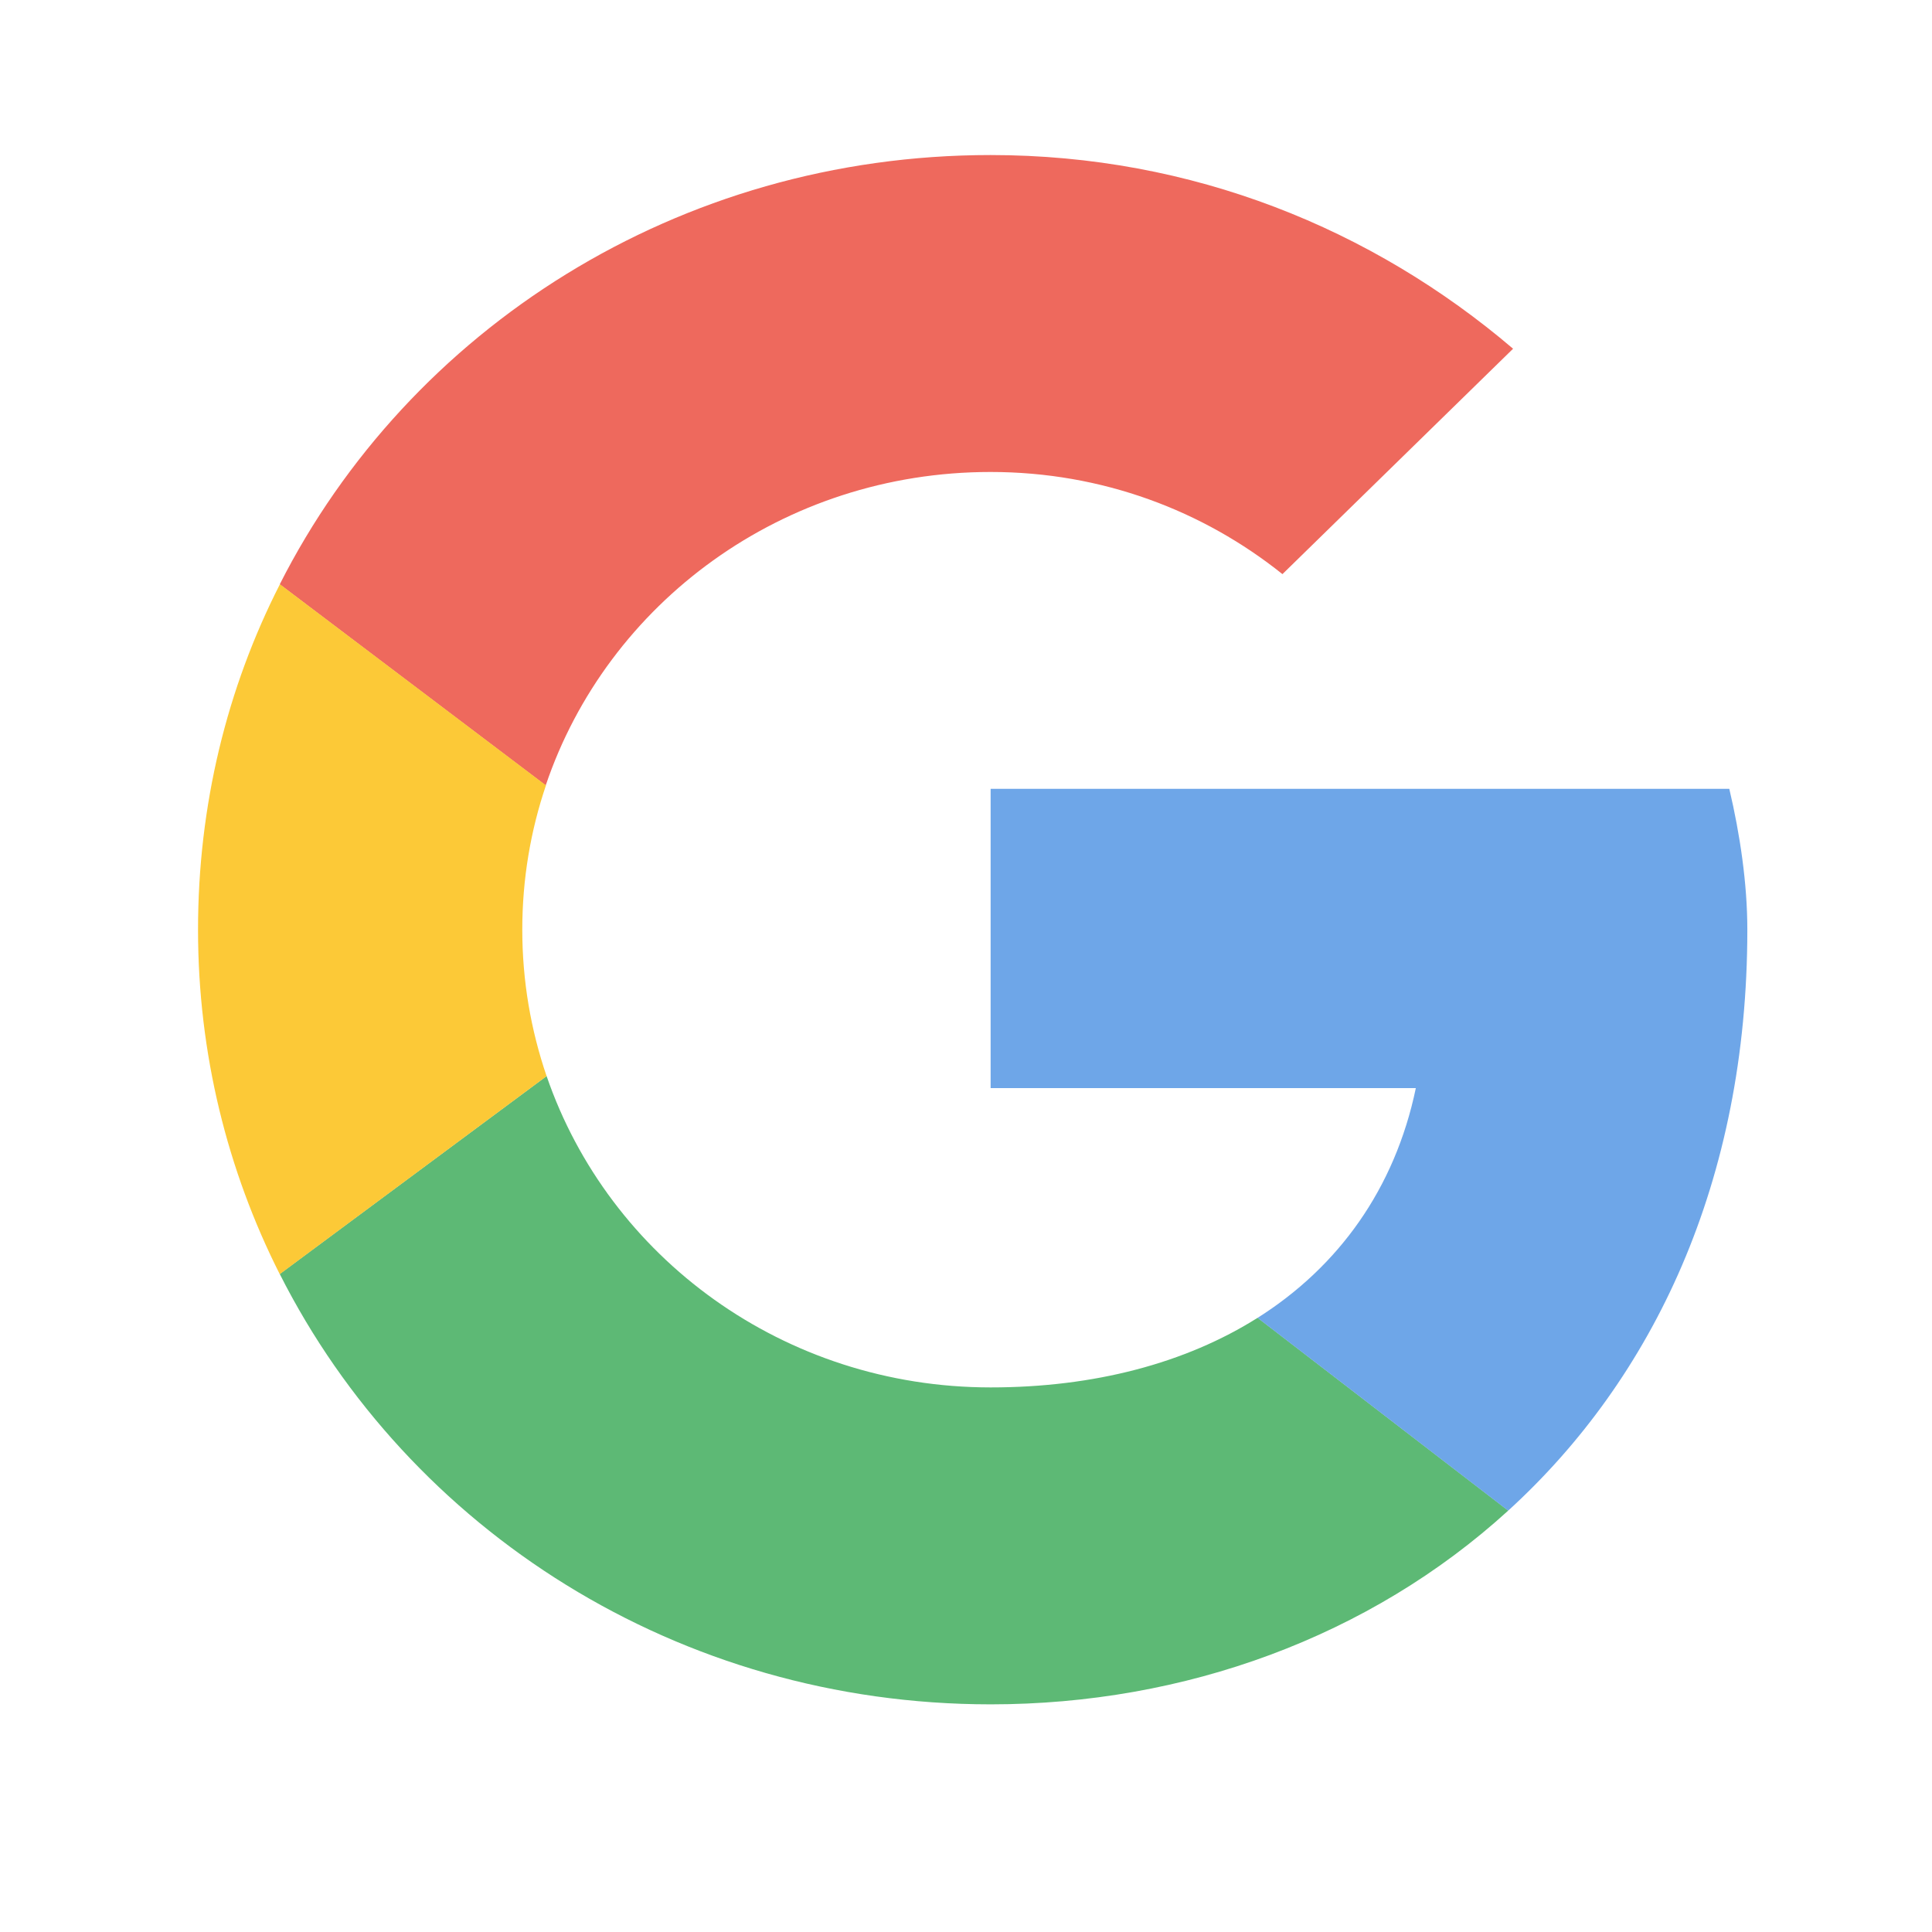 <svg width="24" height="24" viewBox="0 0 24 24" fill="none" xmlns="http://www.w3.org/2000/svg">
<g opacity="0.8">
<path d="M6.779 9.757C7.544 7.491 9.724 5.863 12.305 5.863C13.693 5.863 14.946 6.344 15.931 7.132L18.796 4.332C17.05 2.844 14.812 1.926 12.305 1.926C8.423 1.926 5.081 4.09 3.475 7.259L6.779 9.757Z" fill="#EA4335"/>
<path d="M15.623 16.37C14.729 16.934 13.592 17.235 12.307 17.235C9.736 17.235 7.563 15.619 6.79 13.367L3.475 15.826C5.079 19.001 8.421 21.172 12.307 21.172C14.714 21.172 17.014 20.335 18.736 18.765L15.623 16.37Z" fill="#34A853"/>
<path d="M18.735 18.766C20.536 17.124 21.706 14.68 21.706 11.549C21.706 10.98 21.616 10.367 21.482 9.799H12.306V13.517H17.588C17.327 14.768 16.627 15.736 15.622 16.371L18.735 18.766Z" fill="#4A90E2"/>
<path d="M6.79 13.368C6.595 12.797 6.488 12.186 6.488 11.549C6.488 10.922 6.591 10.319 6.782 9.756L3.477 7.258C2.818 8.55 2.46 10.006 2.46 11.549C2.46 13.089 2.825 14.541 3.475 15.828L6.79 13.368Z" fill="#FBBC05"/>
</g>
</svg>

